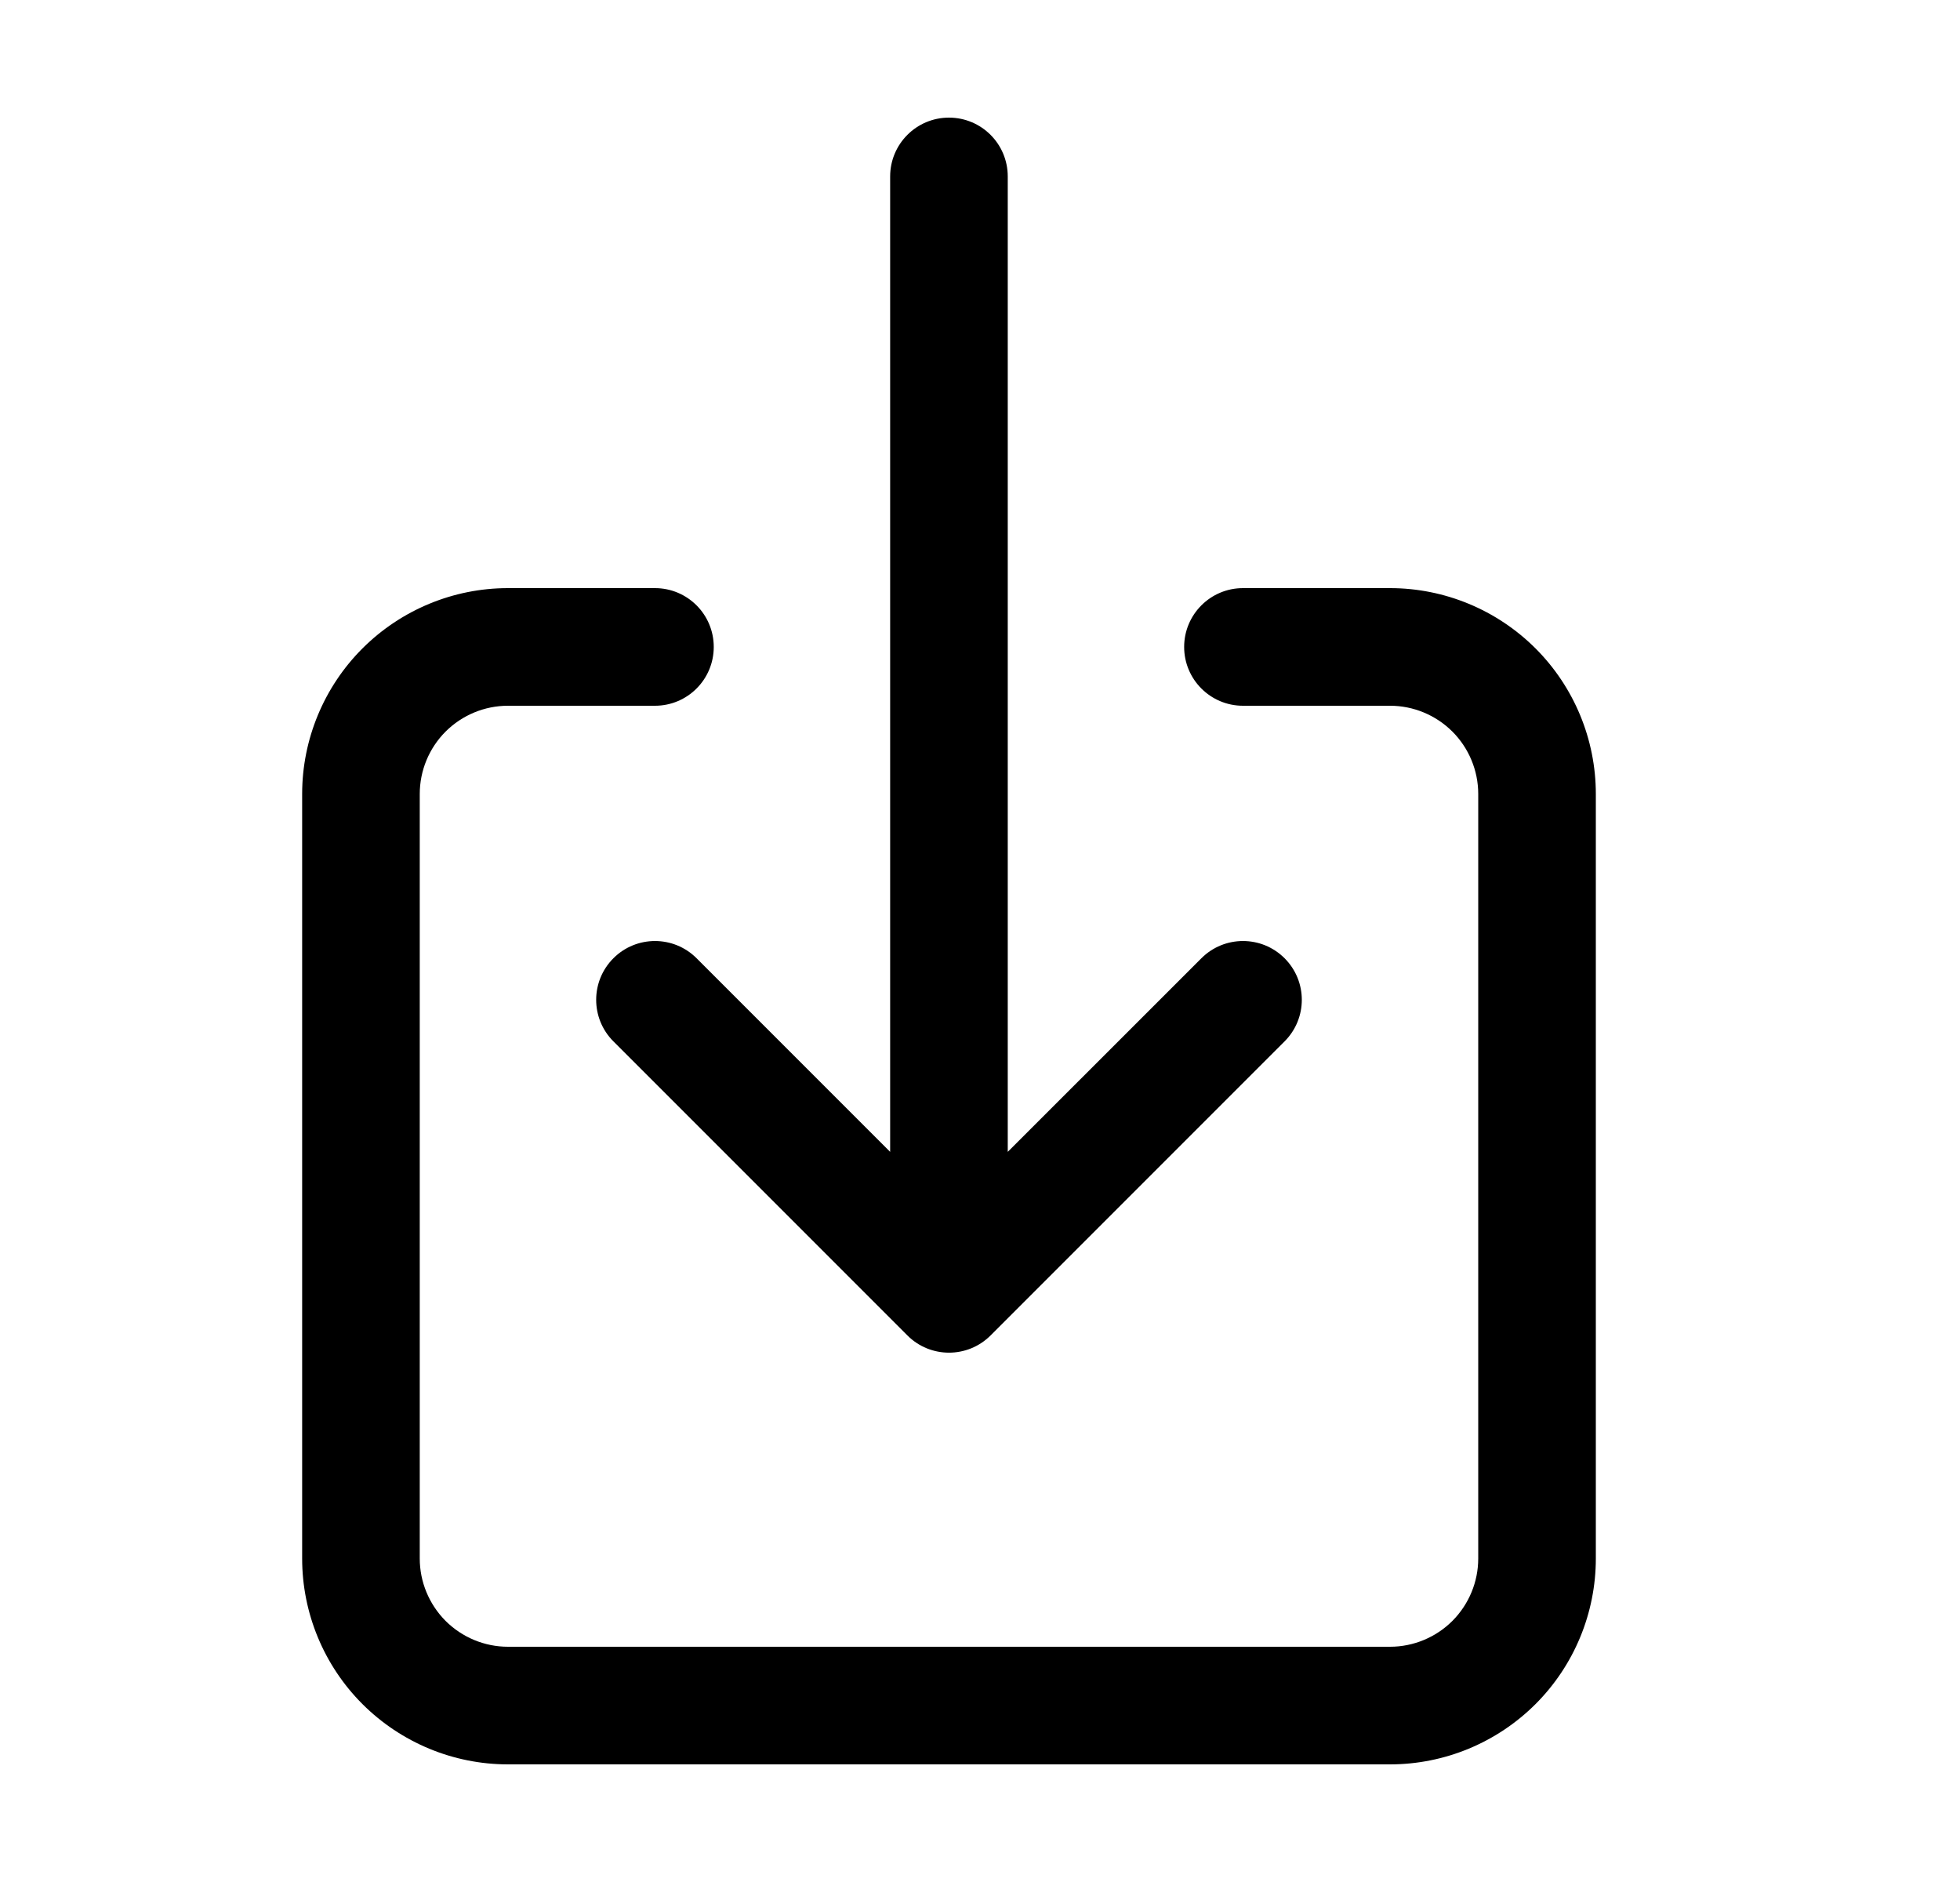 <svg width="25" height="24" viewBox="0 0 25 24" fill="none" xmlns="http://www.w3.org/2000/svg">
<path fill-rule="evenodd" clip-rule="evenodd" d="M12.104 1.5C12.519 1.5 12.854 1.836 12.854 2.25V14.689L15.324 12.22C15.617 11.927 16.092 11.927 16.385 12.22C16.678 12.513 16.678 12.987 16.385 13.28L12.635 17.03C12.342 17.323 11.867 17.323 11.574 17.03L7.824 13.28C7.531 12.987 7.531 12.513 7.824 12.22C8.117 11.927 8.592 11.927 8.885 12.22L11.354 14.689V2.25C11.354 1.836 11.69 1.5 12.104 1.5ZM6.479 9C6.181 9 5.895 9.119 5.684 9.329C5.473 9.54 5.354 9.827 5.354 10.125V19.875C5.354 20.173 5.473 20.459 5.684 20.671C5.895 20.881 6.181 21 6.479 21H17.73C18.028 21 18.314 20.881 18.525 20.671C18.736 20.459 18.855 20.173 18.855 19.875V10.125C18.855 9.827 18.736 9.54 18.525 9.329C18.314 9.119 18.028 9 17.73 9H15.854C15.44 9 15.104 8.664 15.104 8.25C15.104 7.836 15.44 7.5 15.854 7.5H17.73C18.426 7.5 19.093 7.777 19.586 8.269C20.078 8.761 20.355 9.429 20.355 10.125V19.875C20.355 20.571 20.078 21.239 19.586 21.731C19.093 22.223 18.426 22.5 17.73 22.5H6.479C5.783 22.5 5.116 22.223 4.623 21.731C4.131 21.239 3.854 20.571 3.854 19.875V10.125C3.854 9.429 4.131 8.761 4.623 8.269C5.116 7.777 5.783 7.5 6.479 7.5H8.354C8.769 7.5 9.104 7.836 9.104 8.25C9.104 8.664 8.769 9 8.354 9H6.479Z" fill="black"/>
</svg>
